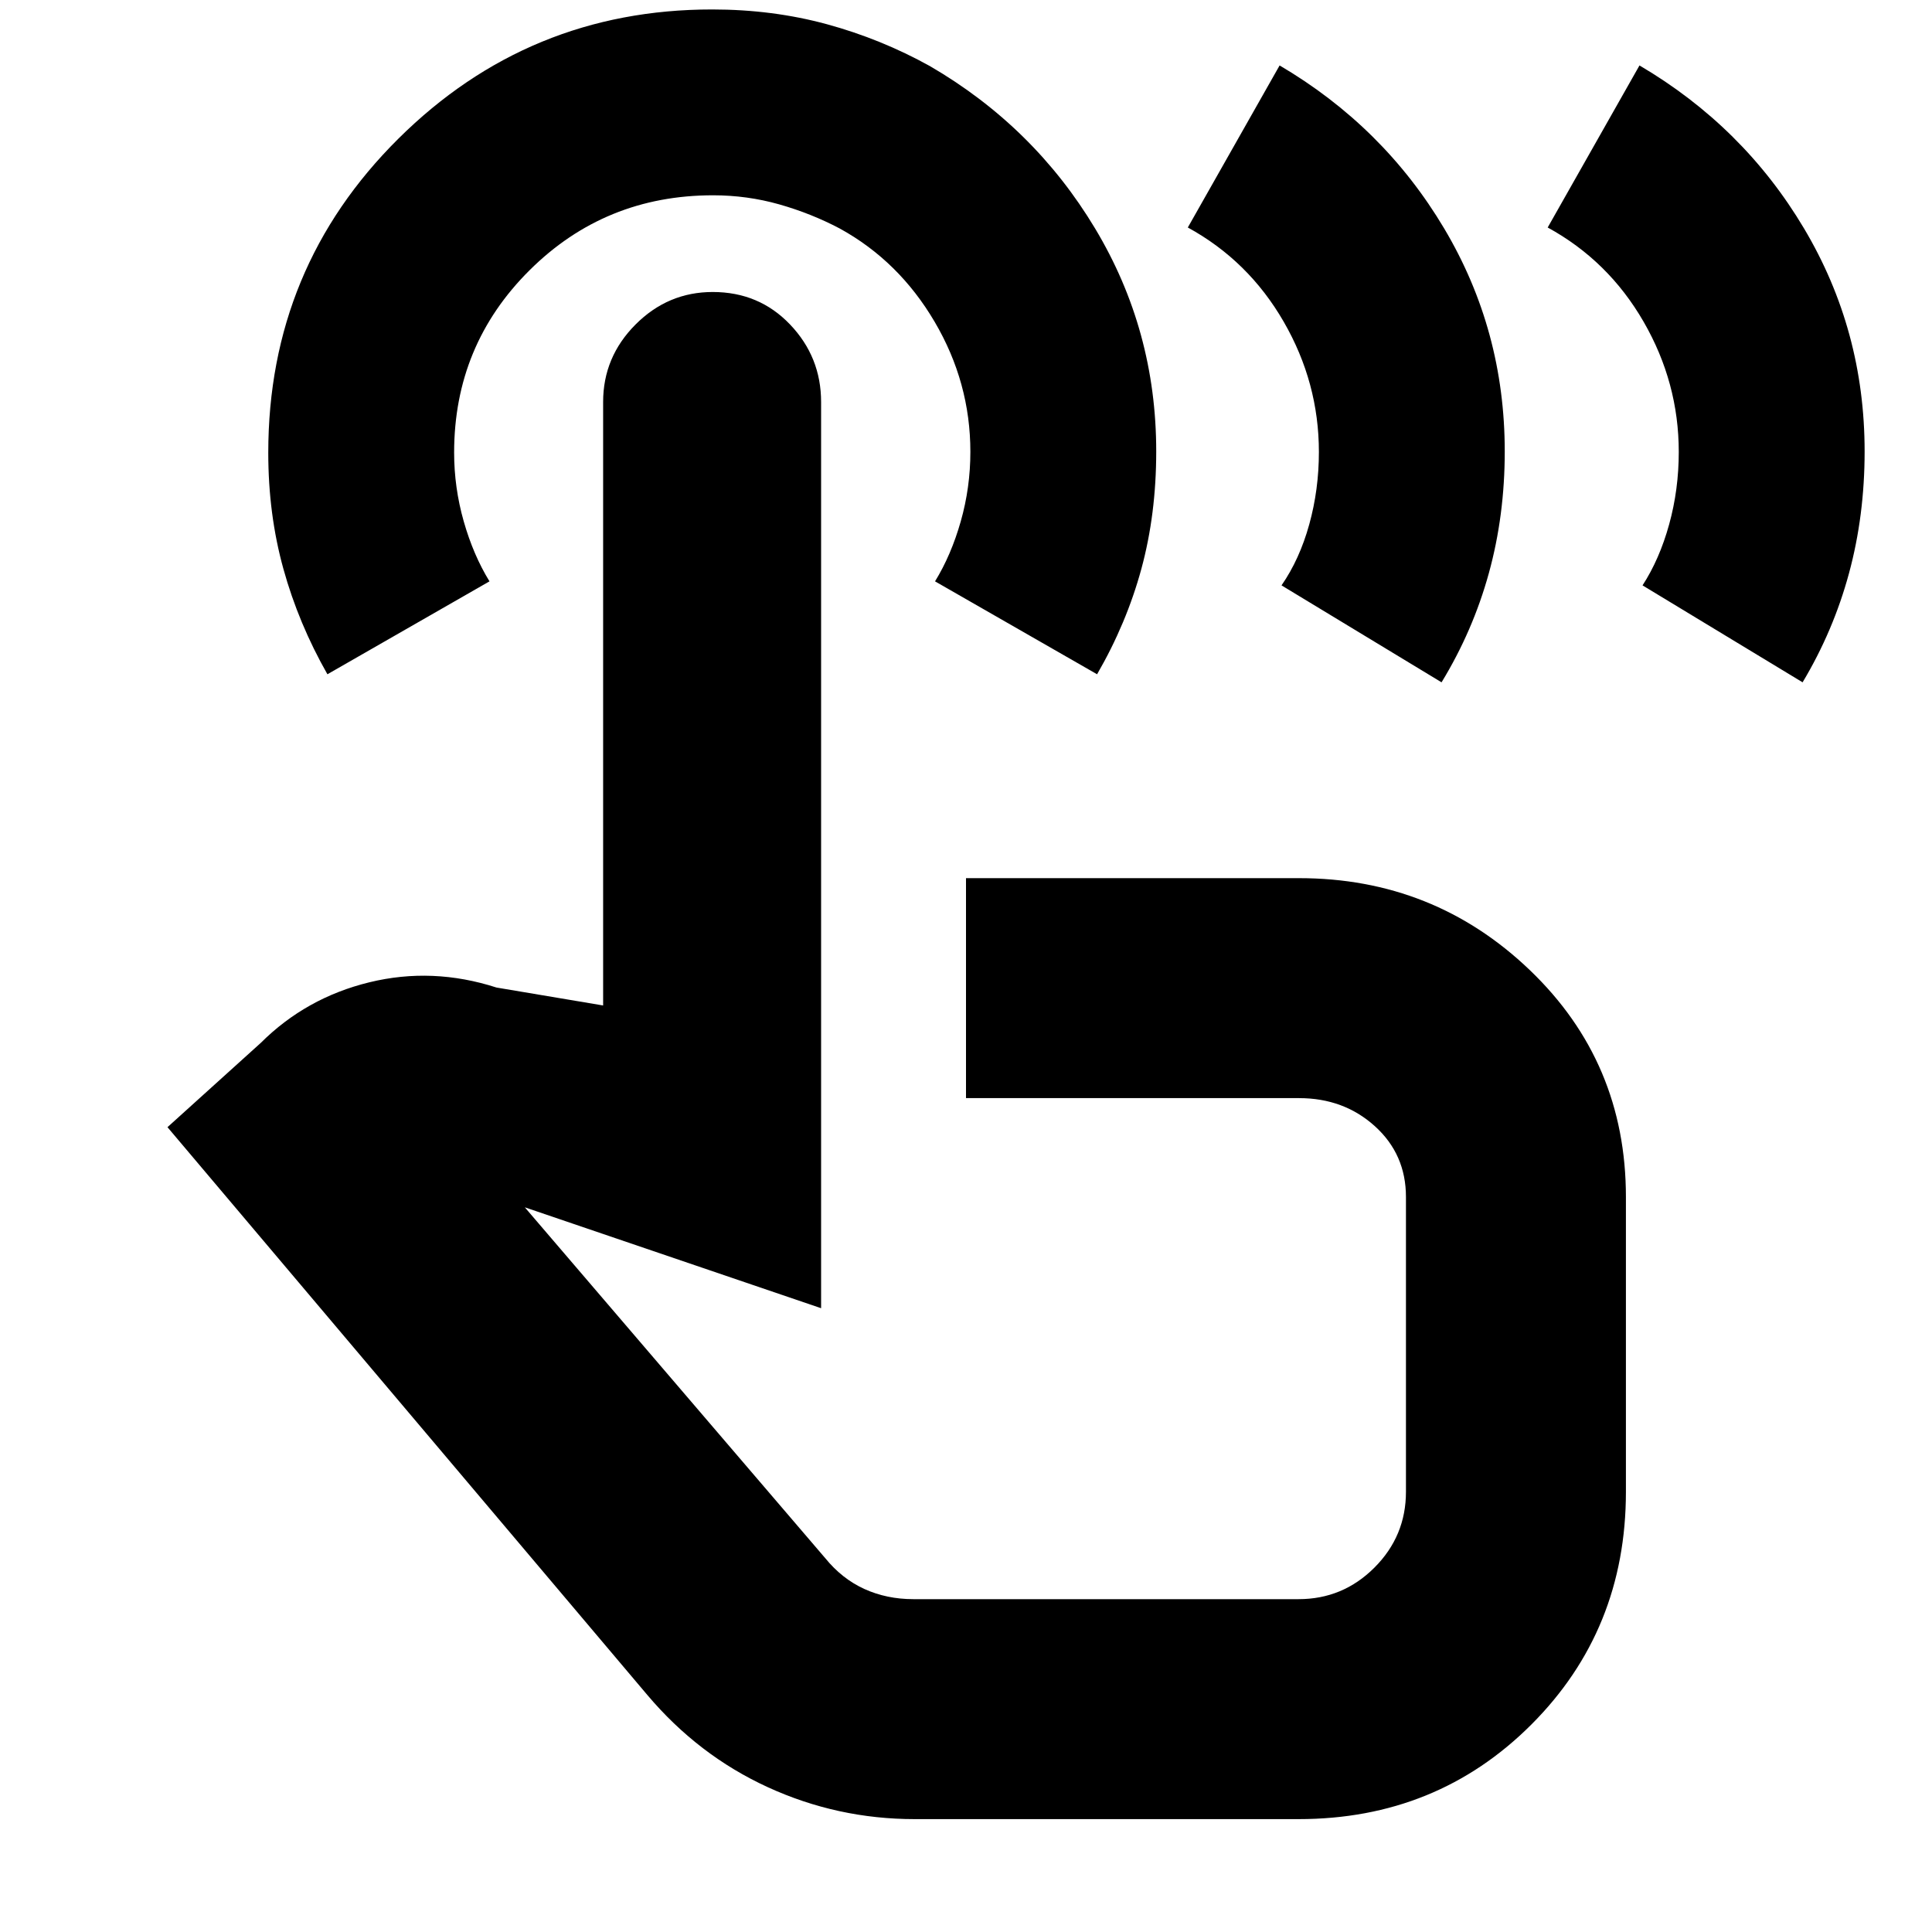 <svg xmlns="http://www.w3.org/2000/svg" height="20" viewBox="0 -960 960 960" width="20"><path d="M454.52-56.09q-38.38 0-72.97-15.85-34.58-15.85-59.94-45.89L83.22-399.91l46.34-41.87q22.53-22.44 53.92-30.11 31.39-7.68 63.22 2.59l52.99 8.91v-299.87q0-22.34 16.1-38.49 16.1-16.16 38.35-16.16 23.04 0 38.45 16.16Q408-782.59 408-760.24v450.28l-147.22-50.13 149.26 174.31q8.36 10.29 19.47 15.34 11.11 5.05 24.31 5.05h191.44q22.01 0 37.68-15.67 15.67-15.67 15.67-37.68v-146.48q0-21.21-15.43-35.17t-37.7-13.96H480v-109.3h165.48q66.99 0 114.71 45.72t47.72 112.71v146.48q0 68.66-46.99 115.66-47 46.99-115.66 46.99H454.52ZM162.69-624.96q-14.36-25.24-21.87-52.36-7.52-27.11-7.52-57.7 0-91.93 64.69-156.11 64.68-64.17 155.85-64.17 30.11 0 57.05 7.34 26.94 7.35 51.19 20.81 51.66 30.06 82.05 80.65t30.39 110.8q0 31.24-7.38 58.36t-22.01 52.38l-80.52-46.17q8-13 12.78-29.8 4.78-16.8 4.78-34.56 0-34.41-17.75-64.6-17.75-30.19-47.11-46.34-14.27-7.53-30.16-12.03-15.89-4.5-32.84-4.5-53.73 0-91.19 37.26-37.47 37.25-37.47 90.58 0 17.42 4.78 34.21 4.79 16.78 12.79 29.78l-80.53 46.17Zm317.79 279.87Zm288.56-501.87 45.61-80.52q51.66 30.39 81.76 80.98 30.11 50.59 30.11 110.8 0 31.86-7.75 60.51t-23.07 54.23l-79.53-48.17q8.44-13 13.22-30.3 4.78-17.3 4.78-36 0-34.43-17.49-64.73-17.49-30.31-47.64-46.8Zm-178.82 0 45.61-80.52q51.65 30.39 81.76 80.98 30.11 50.59 30.11 110.8 0 31.86-7.9 60.51t-23.5 54.23l-79.52-48.17q9-13 13.78-30.3 4.79-17.3 4.79-36 0-34.43-17.5-64.73-17.49-30.31-47.63-46.8Z"/></svg>